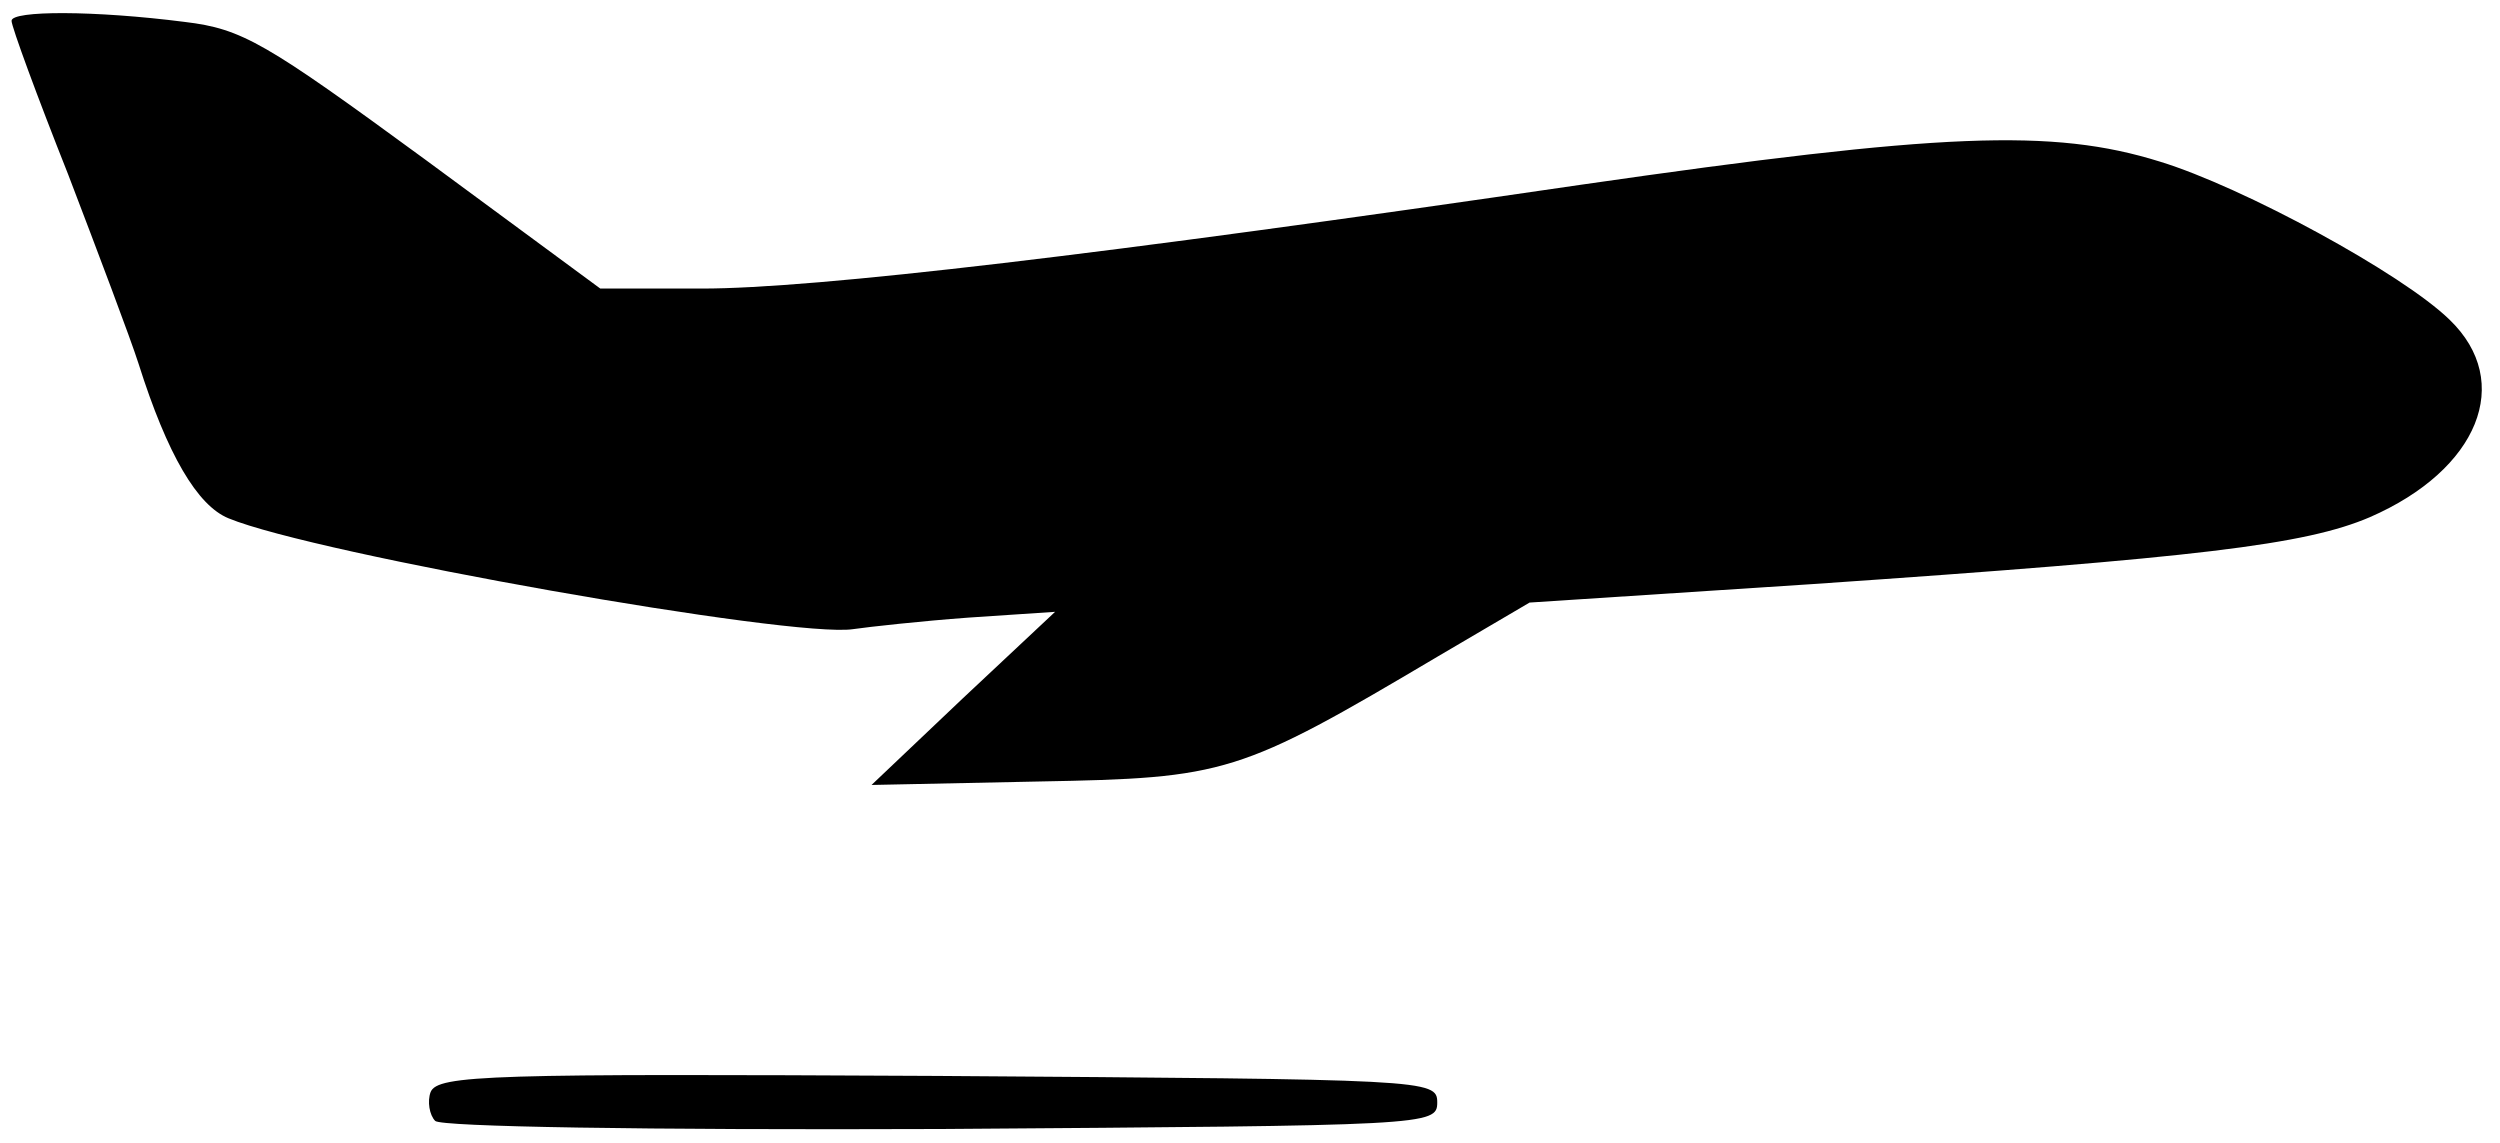<?xml version="1.0" encoding="utf-8"?>
<!DOCTYPE svg PUBLIC "-//W3C//DTD SVG 1.1//EN" "http://www.w3.org/Graphics/SVG/1.1/DTD/svg11.dtd">
<svg version="1.1" xmlns="http://www.w3.org/2000/svg" xmlns:xlink="http://www.w3.org/1999/xlink" width="70" height="32" viewBox="0 0 70 32">
<path d="M0.323 0.582c0 0.162 0.711 2.101 1.584 4.299 0.84 2.198 1.745 4.59 1.972 5.301 0.808 2.554 1.648 3.976 2.521 4.331 2.424 1.002 15.806 3.362 17.487 3.103 0.453-0.065 1.907-0.226 3.232-0.323l2.424-0.162-2.586 2.424-2.554 2.424 4.687-0.097c5.236-0.097 5.592-0.194 11.152-3.491l2.586-1.519 7.919-0.517c10.828-0.743 13.802-1.099 15.612-1.875 3.038-1.325 4.040-3.782 2.23-5.527-1.325-1.293-5.786-3.717-8.113-4.428-3.006-0.937-6.109-0.808-16.194 0.646-13.479 1.972-21.463 2.909-24.63 2.909h-2.844l-4.913-3.62c-4.461-3.265-5.107-3.653-6.723-3.846-2.521-0.323-4.848-0.323-4.848-0.032z" fill="#000000"></path>
<path d="M12.057 30.578c-0.097 0.259-0.032 0.646 0.129 0.808s5.786 0.259 14.19 0.226c13.608-0.097 13.867-0.097 13.867-0.743s-0.259-0.646-13.996-0.743c-12.477-0.065-13.996-0.032-14.19 0.453z" fill="#000000"></path>
</svg>
